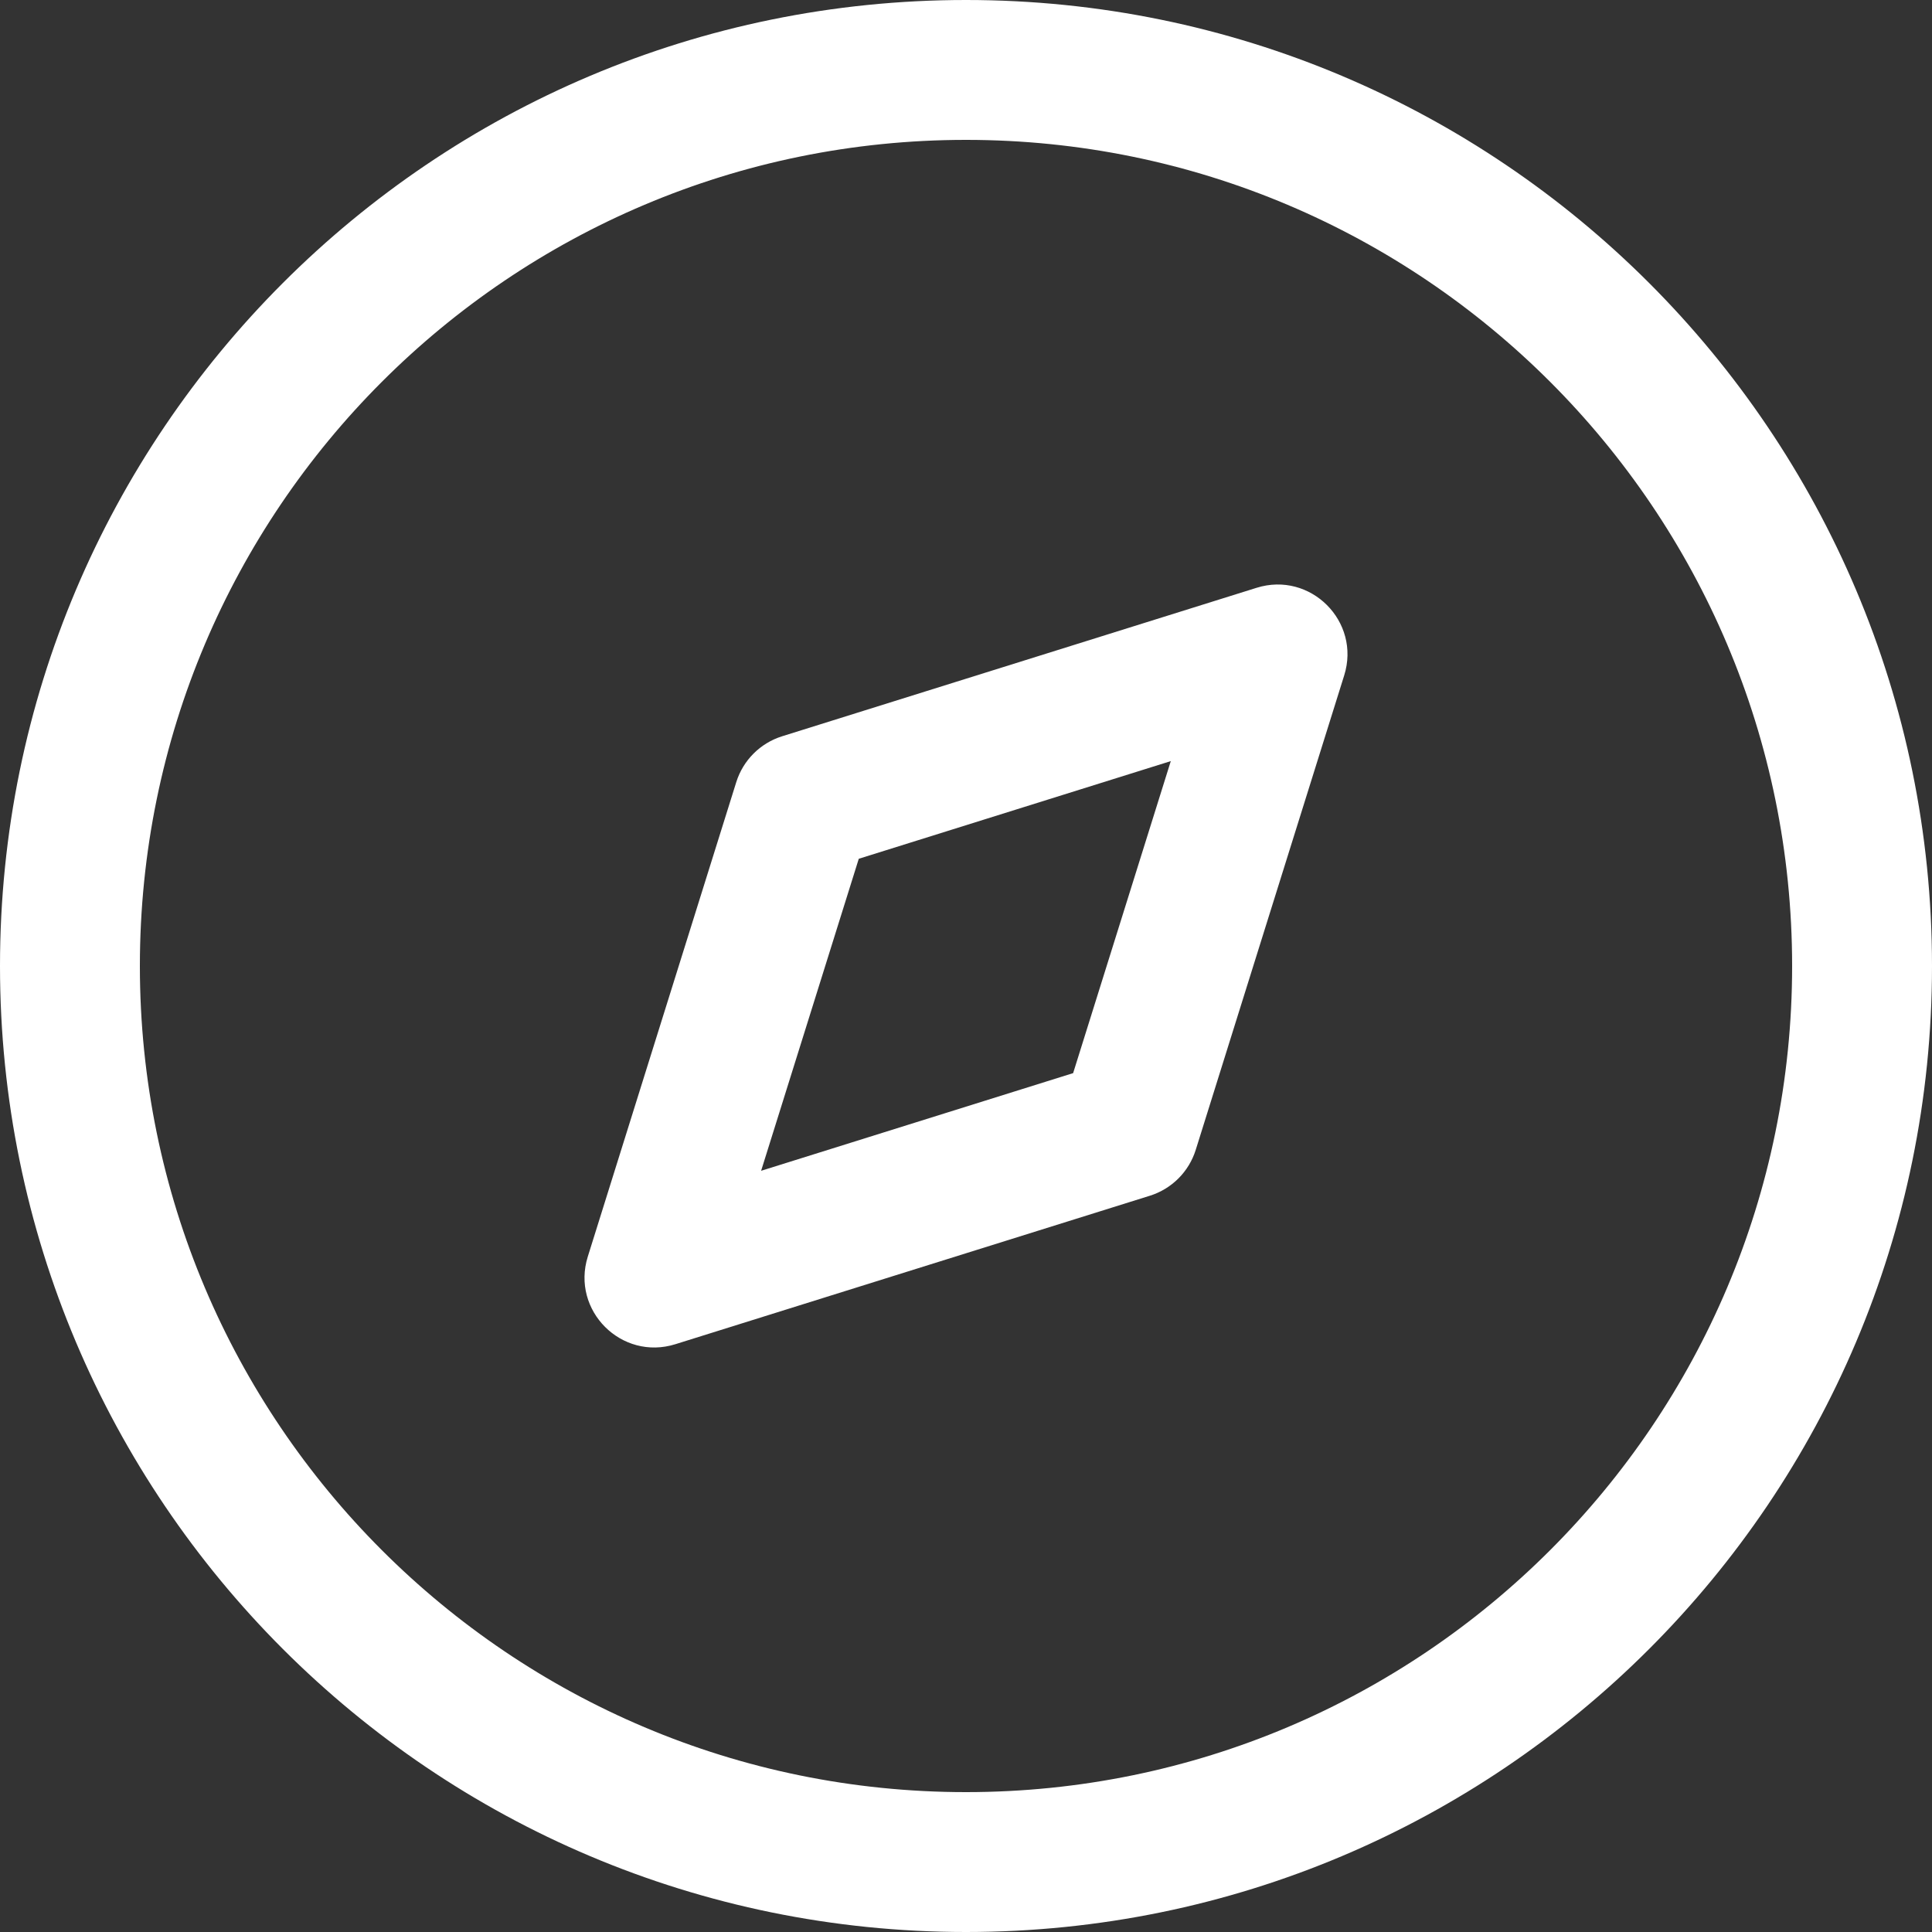 <svg width="20" height="20" viewBox="0 0 20 20" fill="none" xmlns="http://www.w3.org/2000/svg">
<rect x="0" y="0" width="20" height="20" fill="#333333" stroke="none"/>
<path fill-rule="evenodd" clip-rule="evenodd" d="M10 0C4.477 0 0 4.477 0 10C0 15.523 4.477 20 10 20C15.523 20 20 15.523 20 10C20 4.477 15.523 0 10 0ZM10 1.448C14.723 1.448 18.552 5.277 18.552 10C18.552 14.723 14.723 18.552 10 18.552C5.277 18.552 1.448 14.723 1.448 10C1.448 5.277 5.277 1.448 10 1.448ZM13.008 6.085L8.096 7.622C7.87 7.693 7.693 7.87 7.622 8.096L6.085 13.008C5.91 13.566 6.434 14.09 6.992 13.915L11.904 12.378C12.13 12.307 12.307 12.13 12.378 11.904L13.915 6.992C14.09 6.434 13.566 5.91 13.008 6.085ZM12.12 7.879L11.109 11.109L7.879 12.12L8.89 8.89L12.12 7.879Z" fill="white"/>
</svg>
